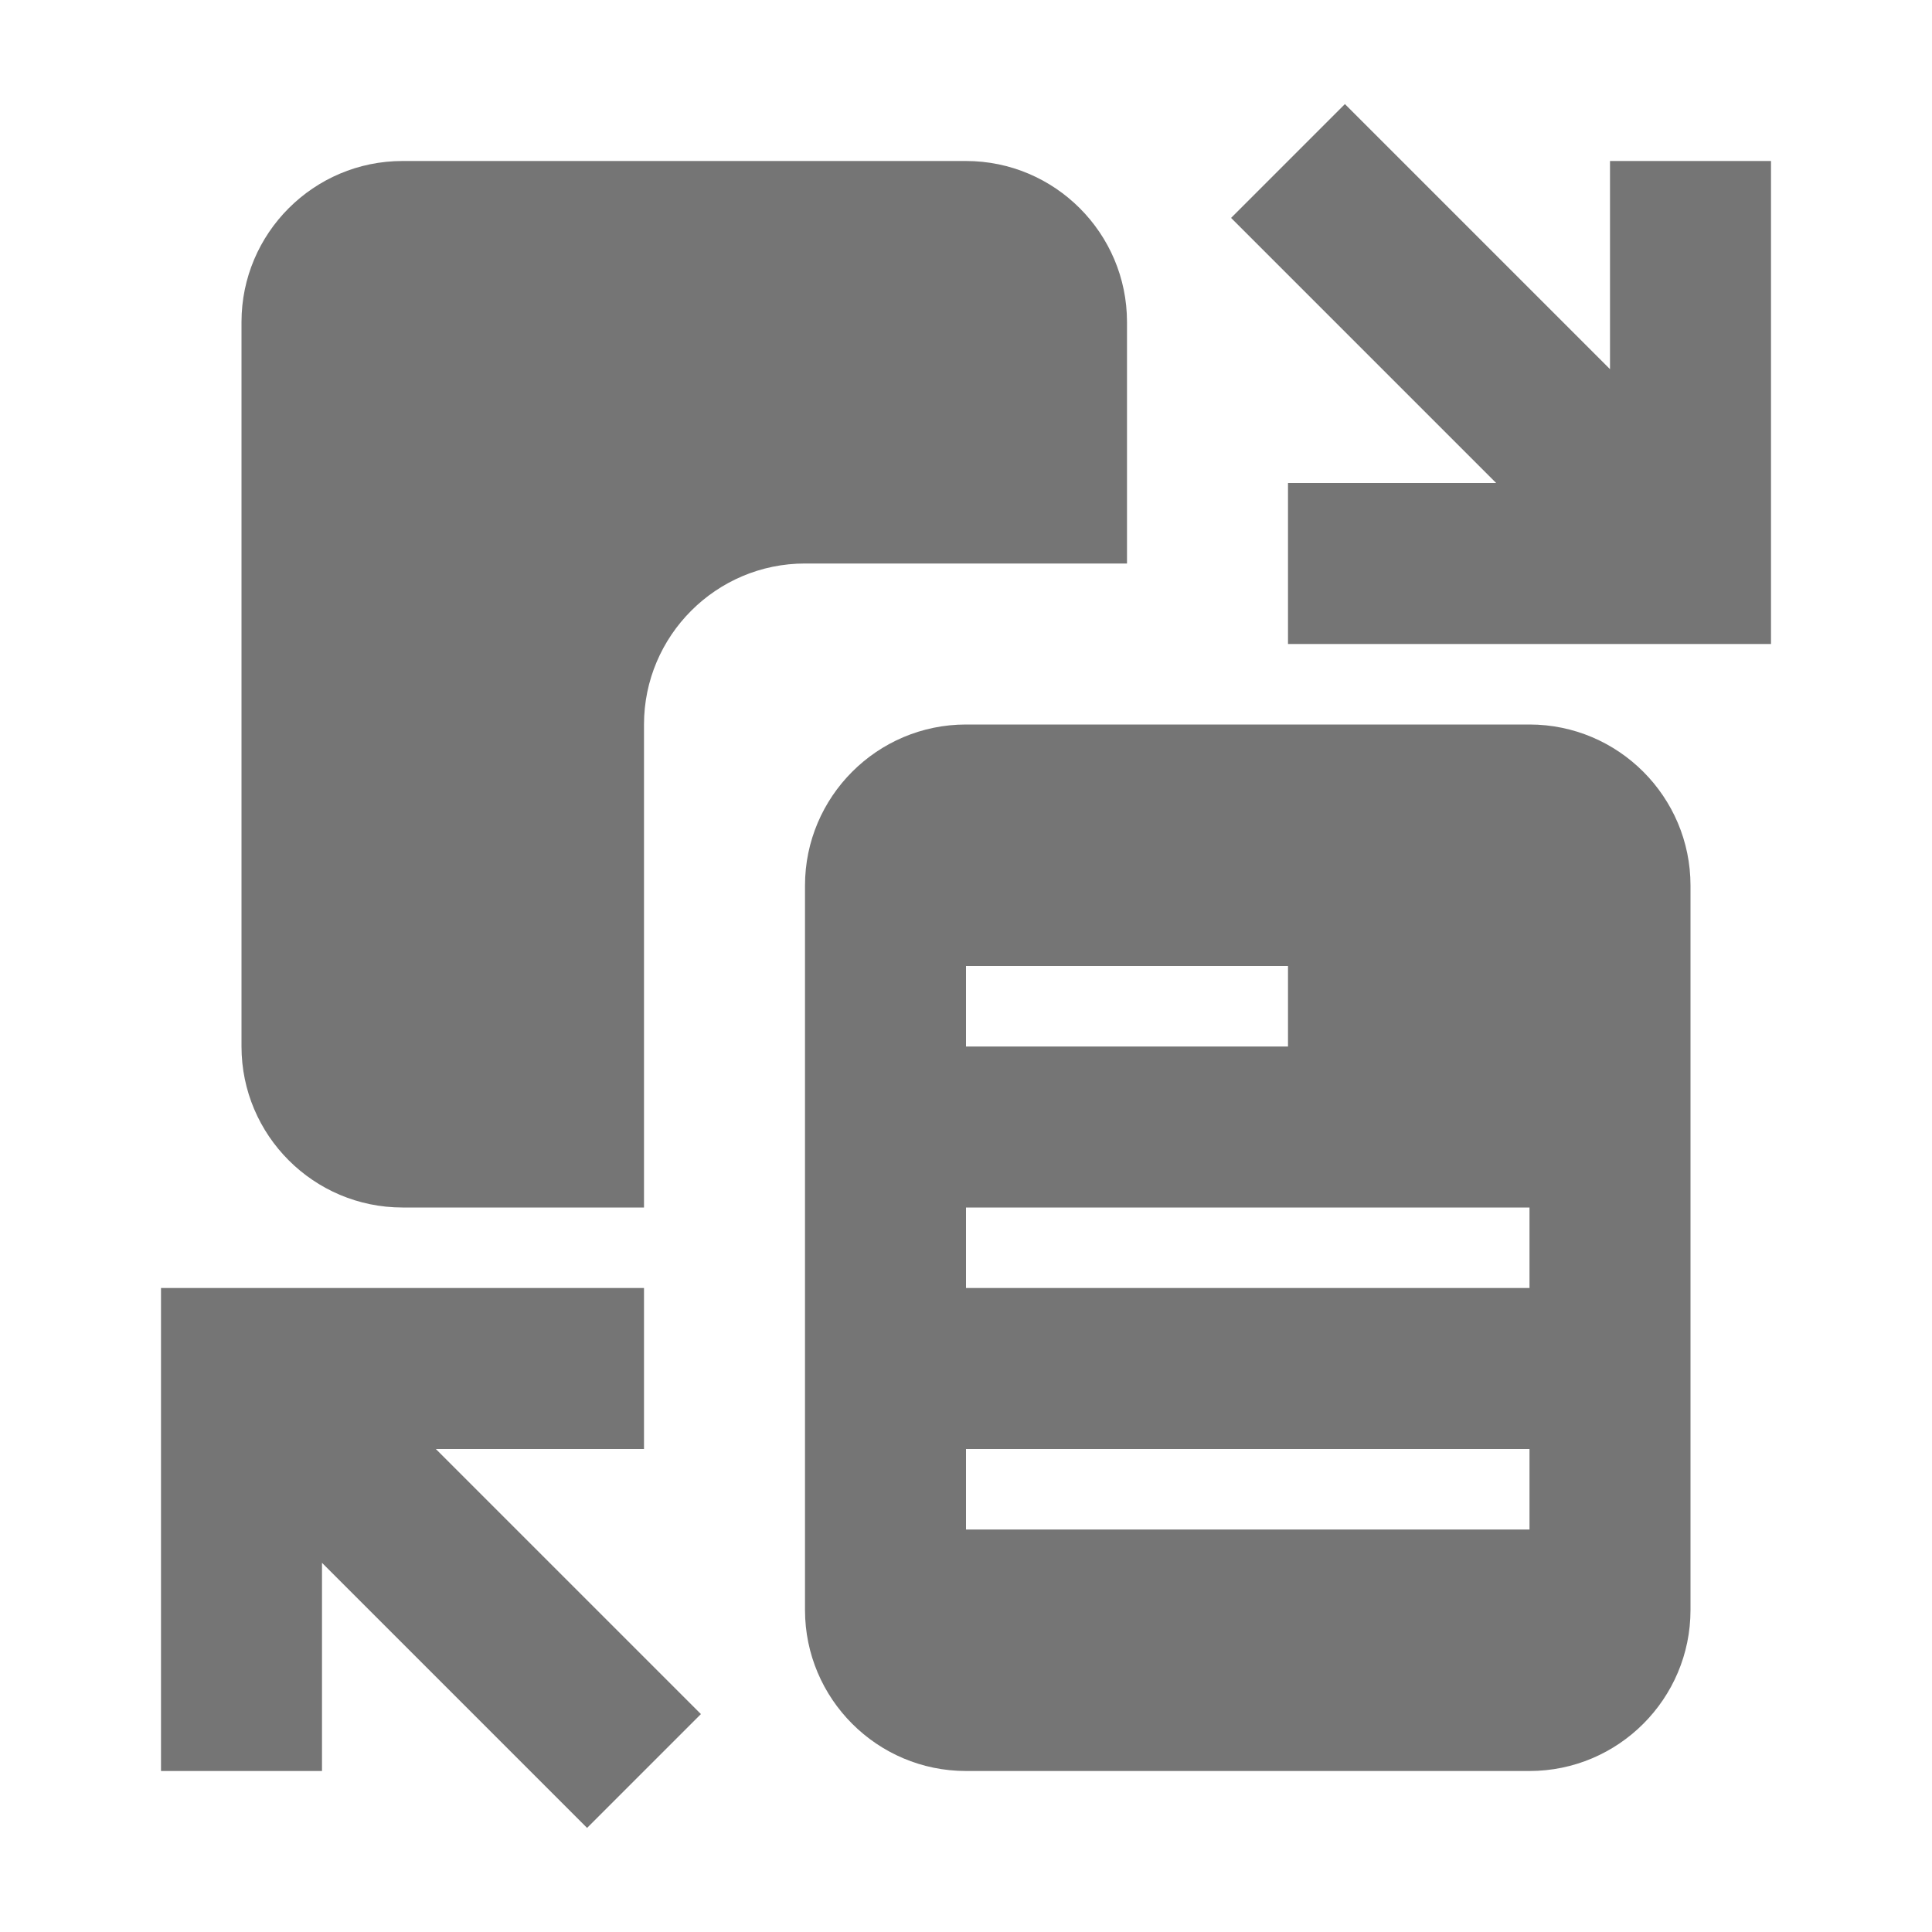 <?xml version="1.0" encoding="utf-8"?>
<!-- Generator: Adobe Illustrator 16.0.0, SVG Export Plug-In . SVG Version: 6.00 Build 0)  -->
<!DOCTYPE svg PUBLIC "-//W3C//DTD SVG 1.1//EN" "http://www.w3.org/Graphics/SVG/1.1/DTD/svg11.dtd">
<svg version="1.1" xmlns="http://www.w3.org/2000/svg" xmlns:xlink="http://www.w3.org/1999/xlink" x="0px" y="0px" width="24px"
	 height="24px" viewBox="0 0 24 24" enable-background="new 0 0 24 24" xml:space="preserve">
<g id="Frames-24px">
	<rect fill="none" width="24" height="24"/>
</g>
<g id="Outline">
	<g>
		<polygon fill="#757575" points="20,2 20,4.586 16.707,1.293 15.293,2.707 18.586,6 16,6 16,8 22,8 22,2 		"/>
		<polygon fill="#757575" points="8,18 8,16 2,16 2,22 4,22 4,19.414 7.293,22.707 8.707,21.293 5.414,18 		"/>
		<path fill="#757575" d="M5,15h3V9c0-1.102,0.897-2,2-2h4V4c0-1.102-0.897-2-2-2H5C3.897,2,3,2.898,3,4v9C3,14.103,3.897,15,5,15z"
			/>
		<path fill="#757575" d="M19,9h-7c-1.103,0-2,0.898-2,2v9c0,1.103,0.897,2,2,2h7c1.103,0,2-0.897,2-2v-9C21,9.898,20.103,9,19,9z
			 M12,12h4v1h-4V12z M19,19h-7v-1h7V19z M19,16h-7v-1h7V16z"/>
	</g>
</g>
</svg>
